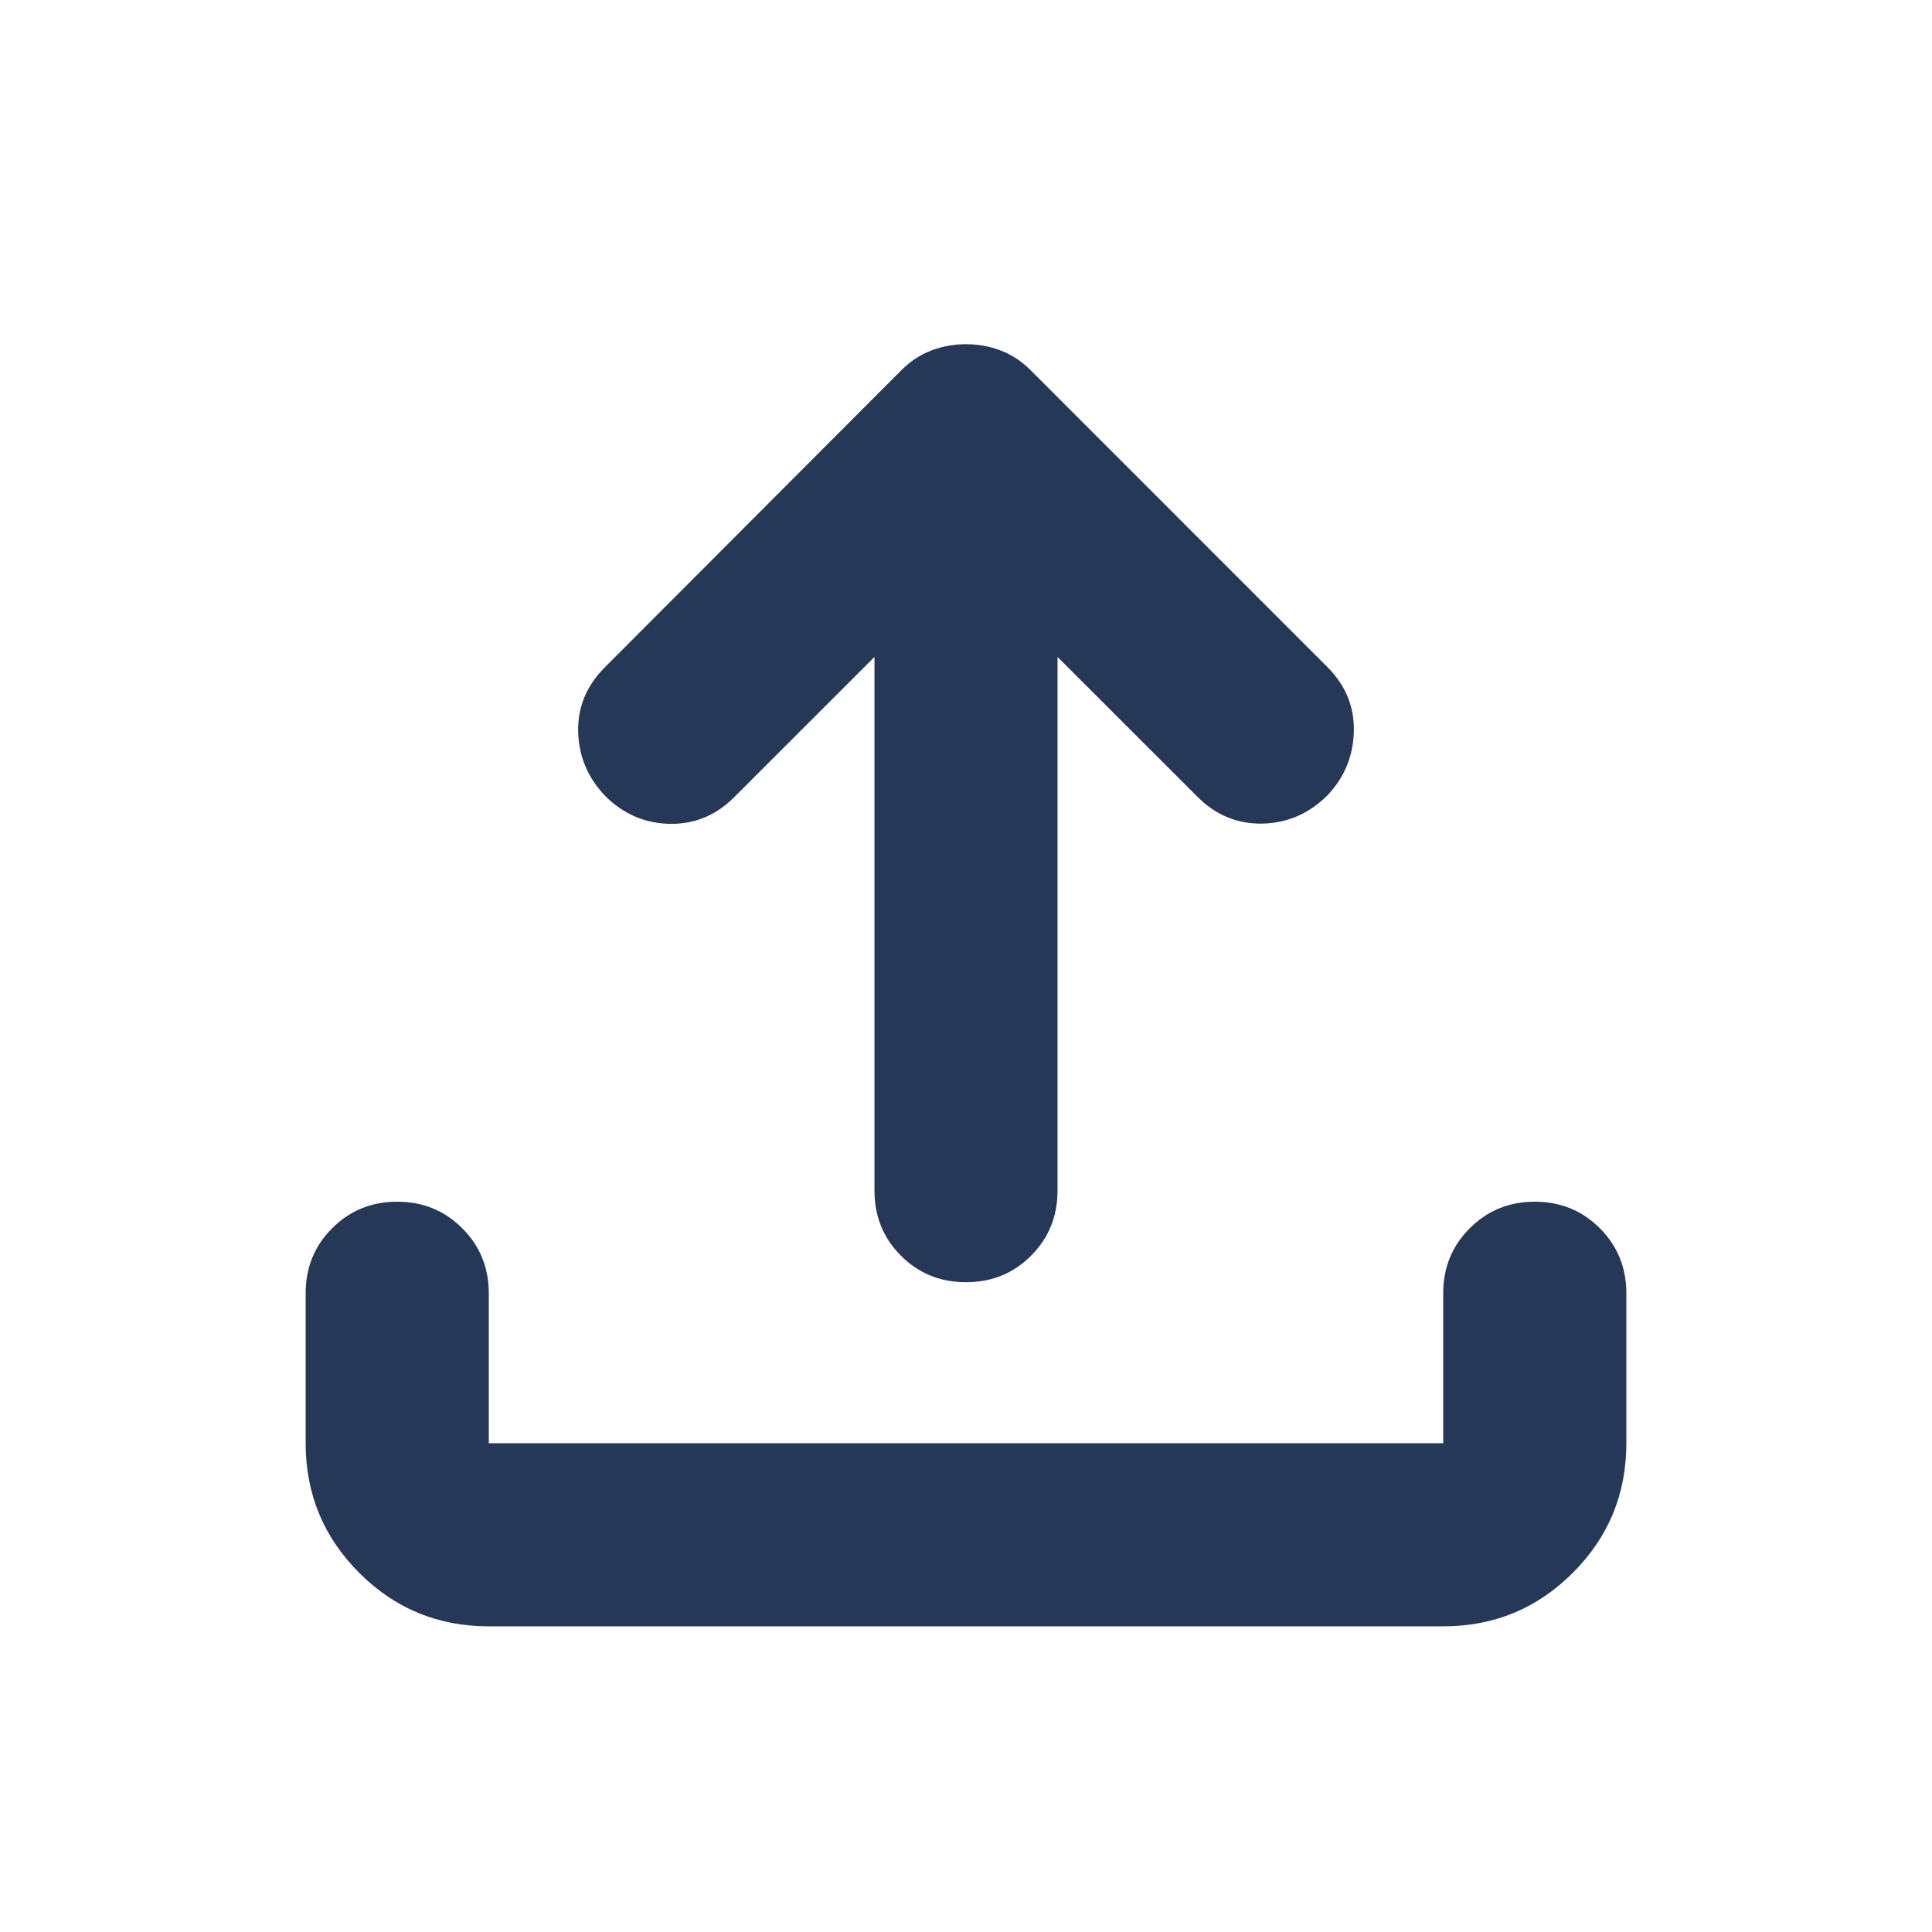 <svg width="24" height="24" viewBox="0 0 24 24" fill="none" xmlns="http://www.w3.org/2000/svg">
<path d="M6.072 20.203C5.442 20.203 4.905 19.982 4.462 19.538C4.019 19.095 3.797 18.558 3.797 17.928V16.066C3.797 15.747 3.906 15.477 4.126 15.258C4.346 15.038 4.615 14.928 4.934 14.928C5.253 14.928 5.523 15.038 5.742 15.258C5.962 15.477 6.072 15.747 6.072 16.066V17.928H17.928V16.066C17.928 15.747 18.038 15.477 18.258 15.258C18.477 15.038 18.747 14.928 19.066 14.928C19.385 14.928 19.654 15.038 19.874 15.258C20.093 15.477 20.203 15.747 20.203 16.066V17.928C20.203 18.558 19.982 19.095 19.538 19.538C19.095 19.982 18.558 20.203 17.928 20.203H6.072ZM10.863 8.161L9.125 9.898C8.901 10.126 8.634 10.238 8.323 10.234C8.012 10.229 7.743 10.113 7.515 9.885C7.299 9.657 7.189 9.391 7.182 9.087C7.176 8.782 7.287 8.516 7.515 8.288L11.198 4.598C11.31 4.486 11.435 4.405 11.571 4.353C11.708 4.301 11.851 4.276 12 4.276C12.149 4.276 12.292 4.301 12.429 4.353C12.565 4.405 12.69 4.486 12.802 4.598L16.491 8.288C16.715 8.512 16.824 8.777 16.818 9.084C16.811 9.39 16.703 9.655 16.491 9.879C16.263 10.107 15.994 10.224 15.683 10.231C15.372 10.237 15.103 10.126 14.875 9.898L13.137 8.161V14.791C13.137 15.11 13.028 15.379 12.808 15.599C12.589 15.819 12.319 15.928 12 15.928C11.681 15.928 11.411 15.819 11.192 15.599C10.972 15.379 10.863 15.11 10.863 14.791V8.161Z" fill="#253858"/>
</svg>

